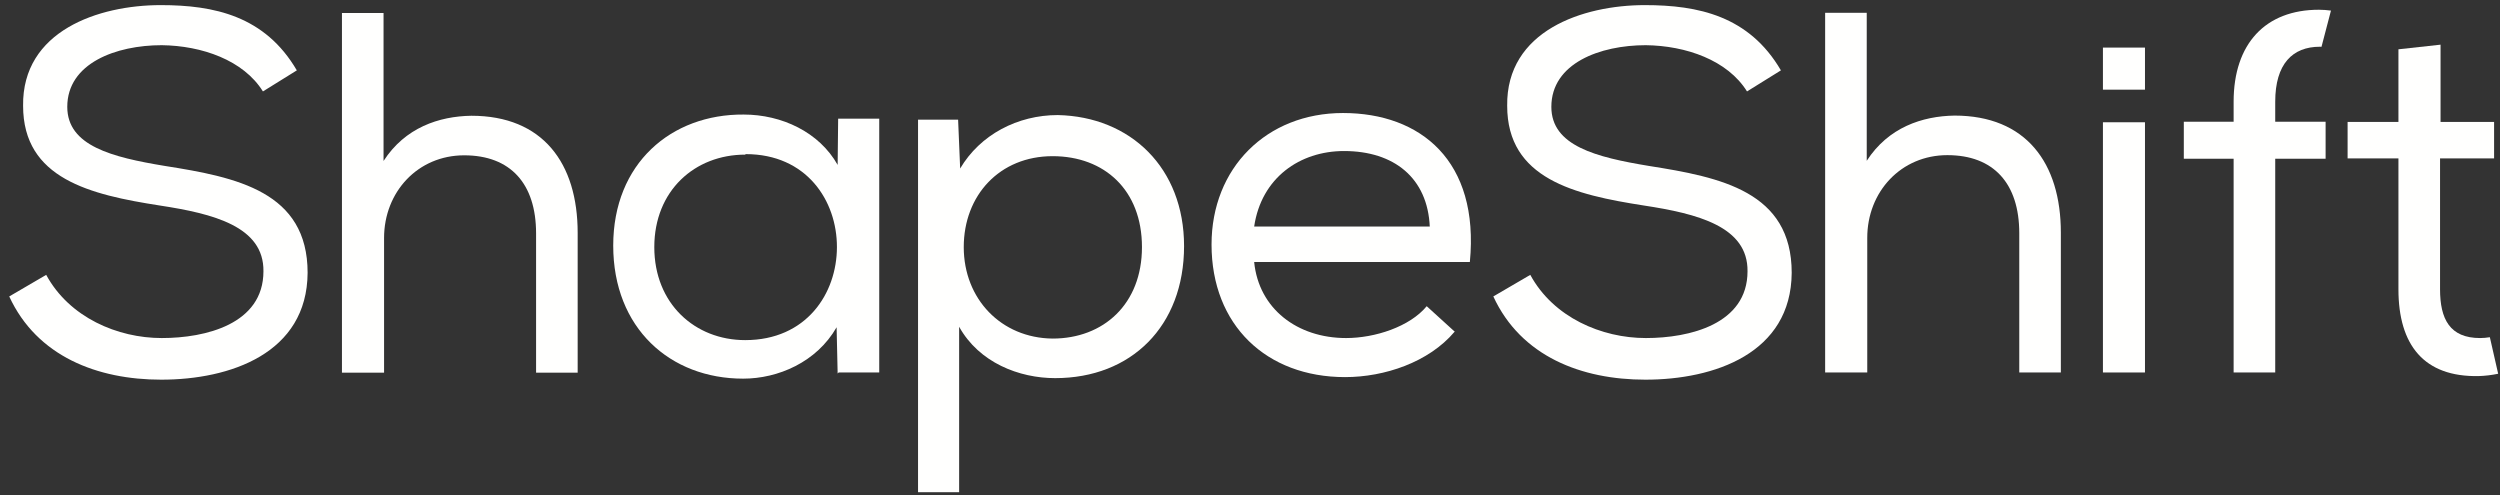 <?xml version="1.0" encoding="UTF-8"?>
<svg width="222px" height="44px" viewBox="0 0 222 44" version="1.1" xmlns="http://www.w3.org/2000/svg" xmlns:xlink="http://www.w3.org/1999/xlink">
    <rect x="0" y="0" width="222" height="44" fill="#333333" stroke="none"/>
    <!-- Generator: Sketch 55.1 (78136) - https://sketchapp.com -->
    <title>Word</title>
    <desc>Created with Sketch.</desc>
    <g id="Mock-Ups" stroke="none" stroke-width="1" fill="none" fill-rule="evenodd">
        <g id="Landing-Page" transform="translate(-844, -92)" fill="#FFFFFE">
            <g id="Nav" transform="translate(79, 69)">
                <g id="SS_horizontal_White" transform="translate(690.057, 7.581)">
                    <g id="Word" transform="translate(75.763, 15.873)">
                        <polygon id="Fill-4" points="185.92 32.622 189.654 32.622 189.654 10.403 185.92 10.403"></polygon>
                        <polygon id="Fill-5" points="185.92 7.508 189.654 7.508 189.654 3.772 185.92 3.772"></polygon>
                        <path d="M13.545,3.559 C9.486,3.559 5.154,5.156 5.154,9.034 C5.154,12.501 9.121,13.505 13.818,14.281 C20.203,15.285 26.496,16.562 26.496,23.771 C26.451,30.934 19.61,33.261 13.499,33.261 C7.844,33.261 2.463,31.208 5.68434189e-14,25.87 L3.283,23.953 C5.336,27.74 9.622,29.565 13.545,29.565 C17.421,29.565 22.574,28.334 22.574,23.634 C22.62,19.664 18.151,18.524 13.362,17.794 C7.205,16.836 1.231,15.421 1.231,8.943 C1.14,2.282 7.935,2.4158453e-13 13.453,2.4158453e-13 C18.196,2.4158453e-13 22.711,0.958 25.538,5.795 L22.528,7.665 C20.796,4.882 17.102,3.604 13.545,3.559" id="Fill-6"></path>
                        <path d="M33.239,0.746 L33.239,13.84 C35.155,10.874 38.164,9.87 41.037,9.825 C47.376,9.825 50.477,14.022 50.477,20.227 L50.477,32.637 L46.784,32.637 L46.784,20.273 C46.784,15.847 44.503,13.338 40.399,13.338 C36.295,13.338 33.285,16.578 33.285,20.684 L33.285,32.637 L29.545,32.637 L29.545,0.7 L33.239,0.7 L33.239,0.746" id="Fill-7"></path>
                        <path d="M65.354,13.277 C60.885,13.277 57.282,16.471 57.282,21.49 C57.282,26.509 60.885,29.748 65.354,29.748 C76.207,29.748 76.207,13.232 65.399,13.232 L65.354,13.277 Z M73.563,32.713 L73.471,28.607 C71.693,31.71 68.272,33.17 65.171,33.17 C58.695,33.17 53.634,28.698 53.634,21.353 C53.634,14.052 58.787,9.673 65.217,9.718 C68.592,9.718 71.92,11.27 73.563,14.19 L73.608,10.083 L77.256,10.083 L77.256,32.622 L73.654,32.622 L73.563,32.713 L73.563,32.713 Z" id="Fill-8"></path>
                        <path d="M100.586,21.49 C100.586,16.425 97.256,13.414 92.651,13.414 C87.954,13.414 84.761,16.882 84.761,21.49 C84.761,26.098 88.09,29.565 92.651,29.611 C97.166,29.611 100.586,26.554 100.586,21.49 Z M80.702,10.175 L84.26,10.175 L84.442,14.509 C86.221,11.498 89.55,9.764 93.107,9.764 C99.583,9.901 104.325,14.463 104.325,21.398 C104.325,28.516 99.628,33.124 92.879,33.124 C89.686,33.124 86.129,31.755 84.351,28.561 L84.351,43.253 L80.702,43.253 L80.702,10.175 L80.702,10.175 Z" id="Fill-9"></path>
                        <path d="M126.146,19.71 C125.964,15.33 122.954,12.958 118.53,12.958 C114.608,12.958 111.188,15.33 110.55,19.664 L126.146,19.664 L126.146,19.71 Z M128.335,29.018 C126.055,31.71 122.133,33.033 118.621,33.033 C111.645,33.033 106.765,28.424 106.765,21.261 C106.765,14.463 111.645,9.582 118.439,9.582 C125.325,9.582 130.57,13.825 129.703,22.813 L110.55,22.813 C110.96,26.965 114.38,29.565 118.713,29.565 C121.267,29.565 124.368,28.561 125.872,26.736 L128.381,29.018 L128.335,29.018 L128.335,29.018 Z" id="Fill-10"></path>
                        <path d="M145.331,3.559 C141.272,3.559 136.94,5.156 136.94,9.034 C136.94,12.501 140.908,13.505 145.605,14.281 C151.99,15.285 158.283,16.562 158.283,23.771 C158.237,30.934 151.397,33.261 145.286,33.261 C139.631,33.261 134.249,31.208 131.787,25.87 L135.07,23.953 C137.123,27.74 141.409,29.565 145.331,29.565 C149.207,29.565 154.36,28.334 154.36,23.634 C154.406,19.664 149.937,18.524 145.149,17.794 C138.992,16.836 133.018,15.421 133.018,8.943 C132.927,2.282 139.722,2.4158453e-13 145.24,2.4158453e-13 C149.983,2.4158453e-13 154.498,0.958 157.325,5.795 L154.315,7.665 C152.582,4.882 148.888,3.604 145.331,3.559" id="Fill-11"></path>
                        <path d="M164.946,0.73 L164.946,13.825 C166.862,10.859 169.871,9.855 172.744,9.81 C179.083,9.81 182.184,14.007 182.184,20.212 L182.184,32.622 L178.491,32.622 L178.491,20.258 C178.491,15.832 176.21,13.323 172.106,13.323 C168.001,13.323 164.992,16.562 164.992,20.668 L164.992,32.622 L161.252,32.622 L161.252,0.685 L164.946,0.685 L164.946,0.73" id="Fill-12"></path>
                        <path d="M201.22,8.578 C201.22,5.202 202.77,3.696 205.187,3.696 C205.235,3.696 205.281,3.7 205.329,3.702 L206.17,0.486 C205.816,0.441 205.458,0.411 205.096,0.411 C200.353,0.411 197.526,3.422 197.526,8.578 L197.526,10.357 L193.103,10.357 L193.103,13.642 L197.526,13.642 L197.526,32.622 L201.22,32.622 L201.22,13.642 L205.694,13.642 L205.694,10.357 L201.22,10.357 L201.22,8.578" id="Fill-14"></path>
                        <path d="M220.279,29.491 C219.983,29.538 219.692,29.565 219.413,29.565 C216.721,29.565 215.856,27.877 215.856,25.231 L215.856,13.614 L220.655,13.614 L220.655,10.372 L215.901,10.372 L215.901,3.513 L212.161,3.924 L212.161,10.372 L207.647,10.372 L207.647,13.614 L212.161,13.614 L212.161,25.231 C212.161,30.204 214.442,33.033 219.276,32.942 C219.872,32.924 220.447,32.853 221.017,32.735 L220.279,29.491" id="Fill-15"></path>
                    </g>
                </g>
            </g>
        </g>
    </g>
</svg>